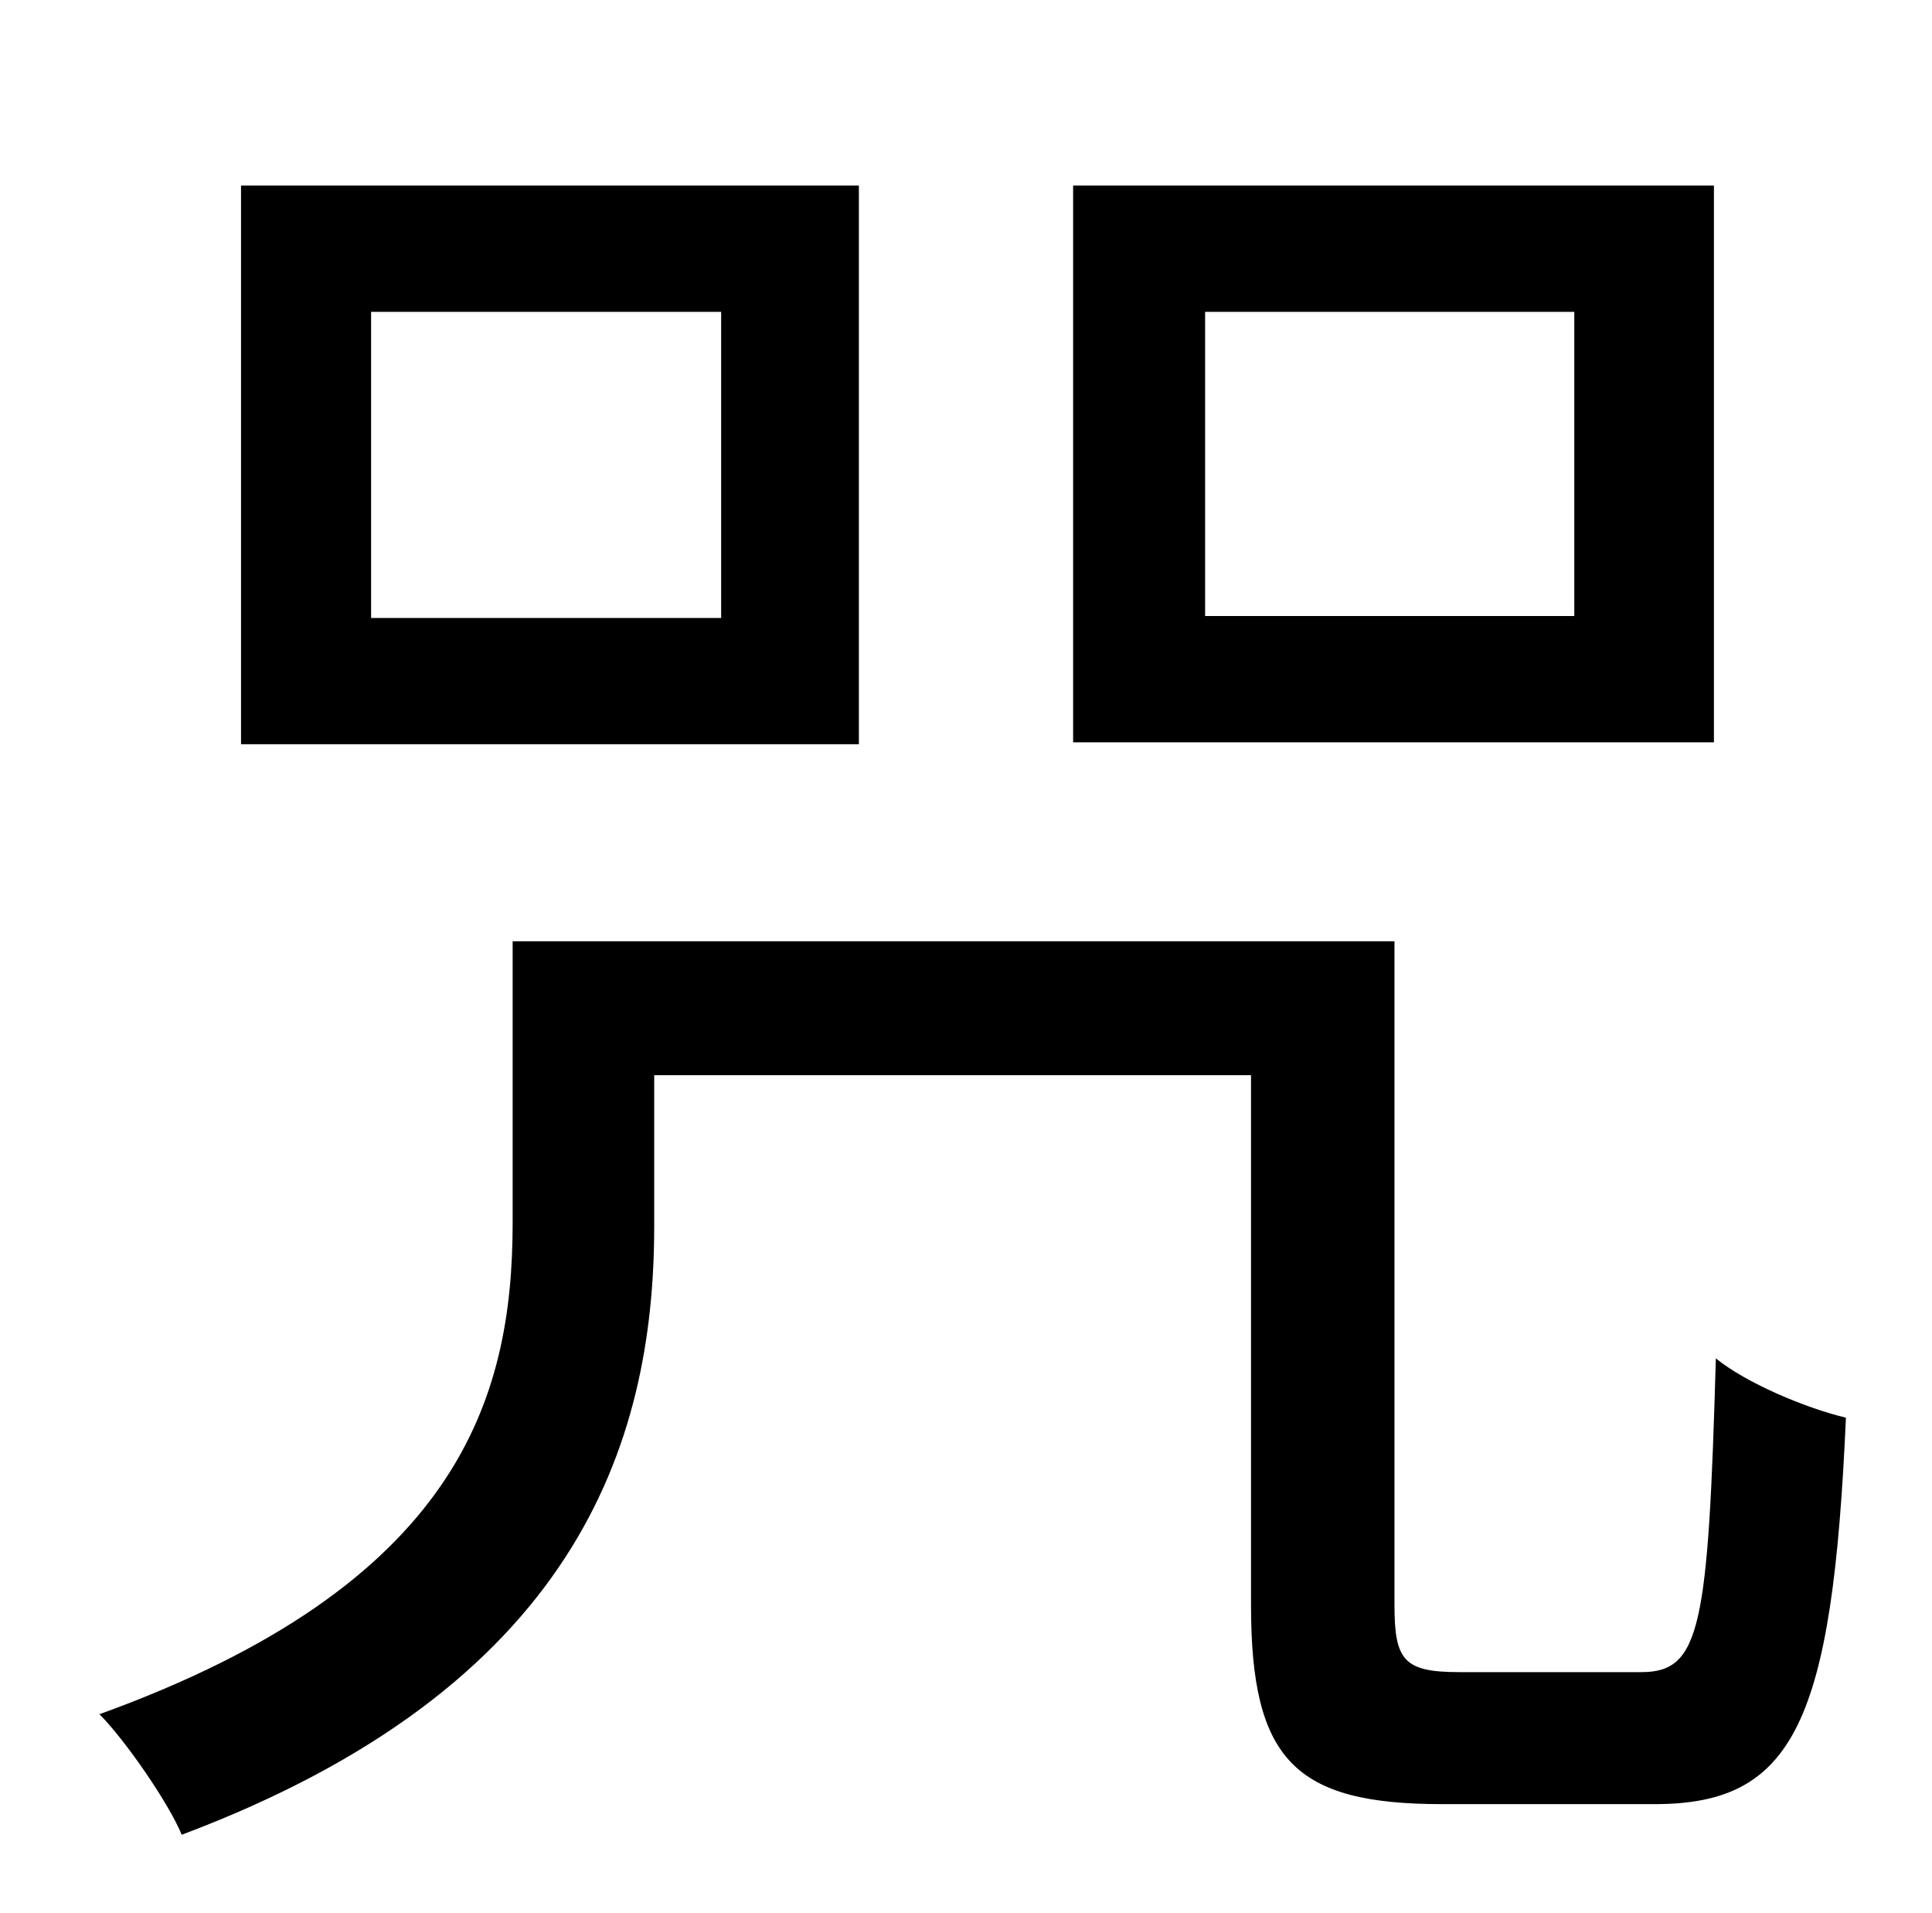 <?xml version="1.0" standalone="no"?>
<!DOCTYPE svg PUBLIC "-//W3C//DTD SVG 1.1//EN" "http://www.w3.org/Graphics/SVG/1.1/DTD/svg11.dtd" >
<svg xmlns="http://www.w3.org/2000/svg" xmlns:xlink="http://www.w3.org/1999/xlink" version="1.1" viewBox="-10 0 1010 1000">
   <path fill="currentColor"
d="M813 322v-159h-193v159h193zM886 97v291h-335v-291h335zM367 323v-160h-183v160h183zM439 97v292h-323v-292h323zM753 874h95c31 0 35 -23 39 -164c16 13 47 26 68 31c-7 159 -27 202 -100 202h-111c-77 0 -100 -23 -100 -104v-277h-312v79c0 115 -42 241 -247 318
c-7 -17 -30 -50 -43 -63c188 -68 216 -165 216 -257v-147h461v347c0 29 5 35 34 35z" />
</svg>

